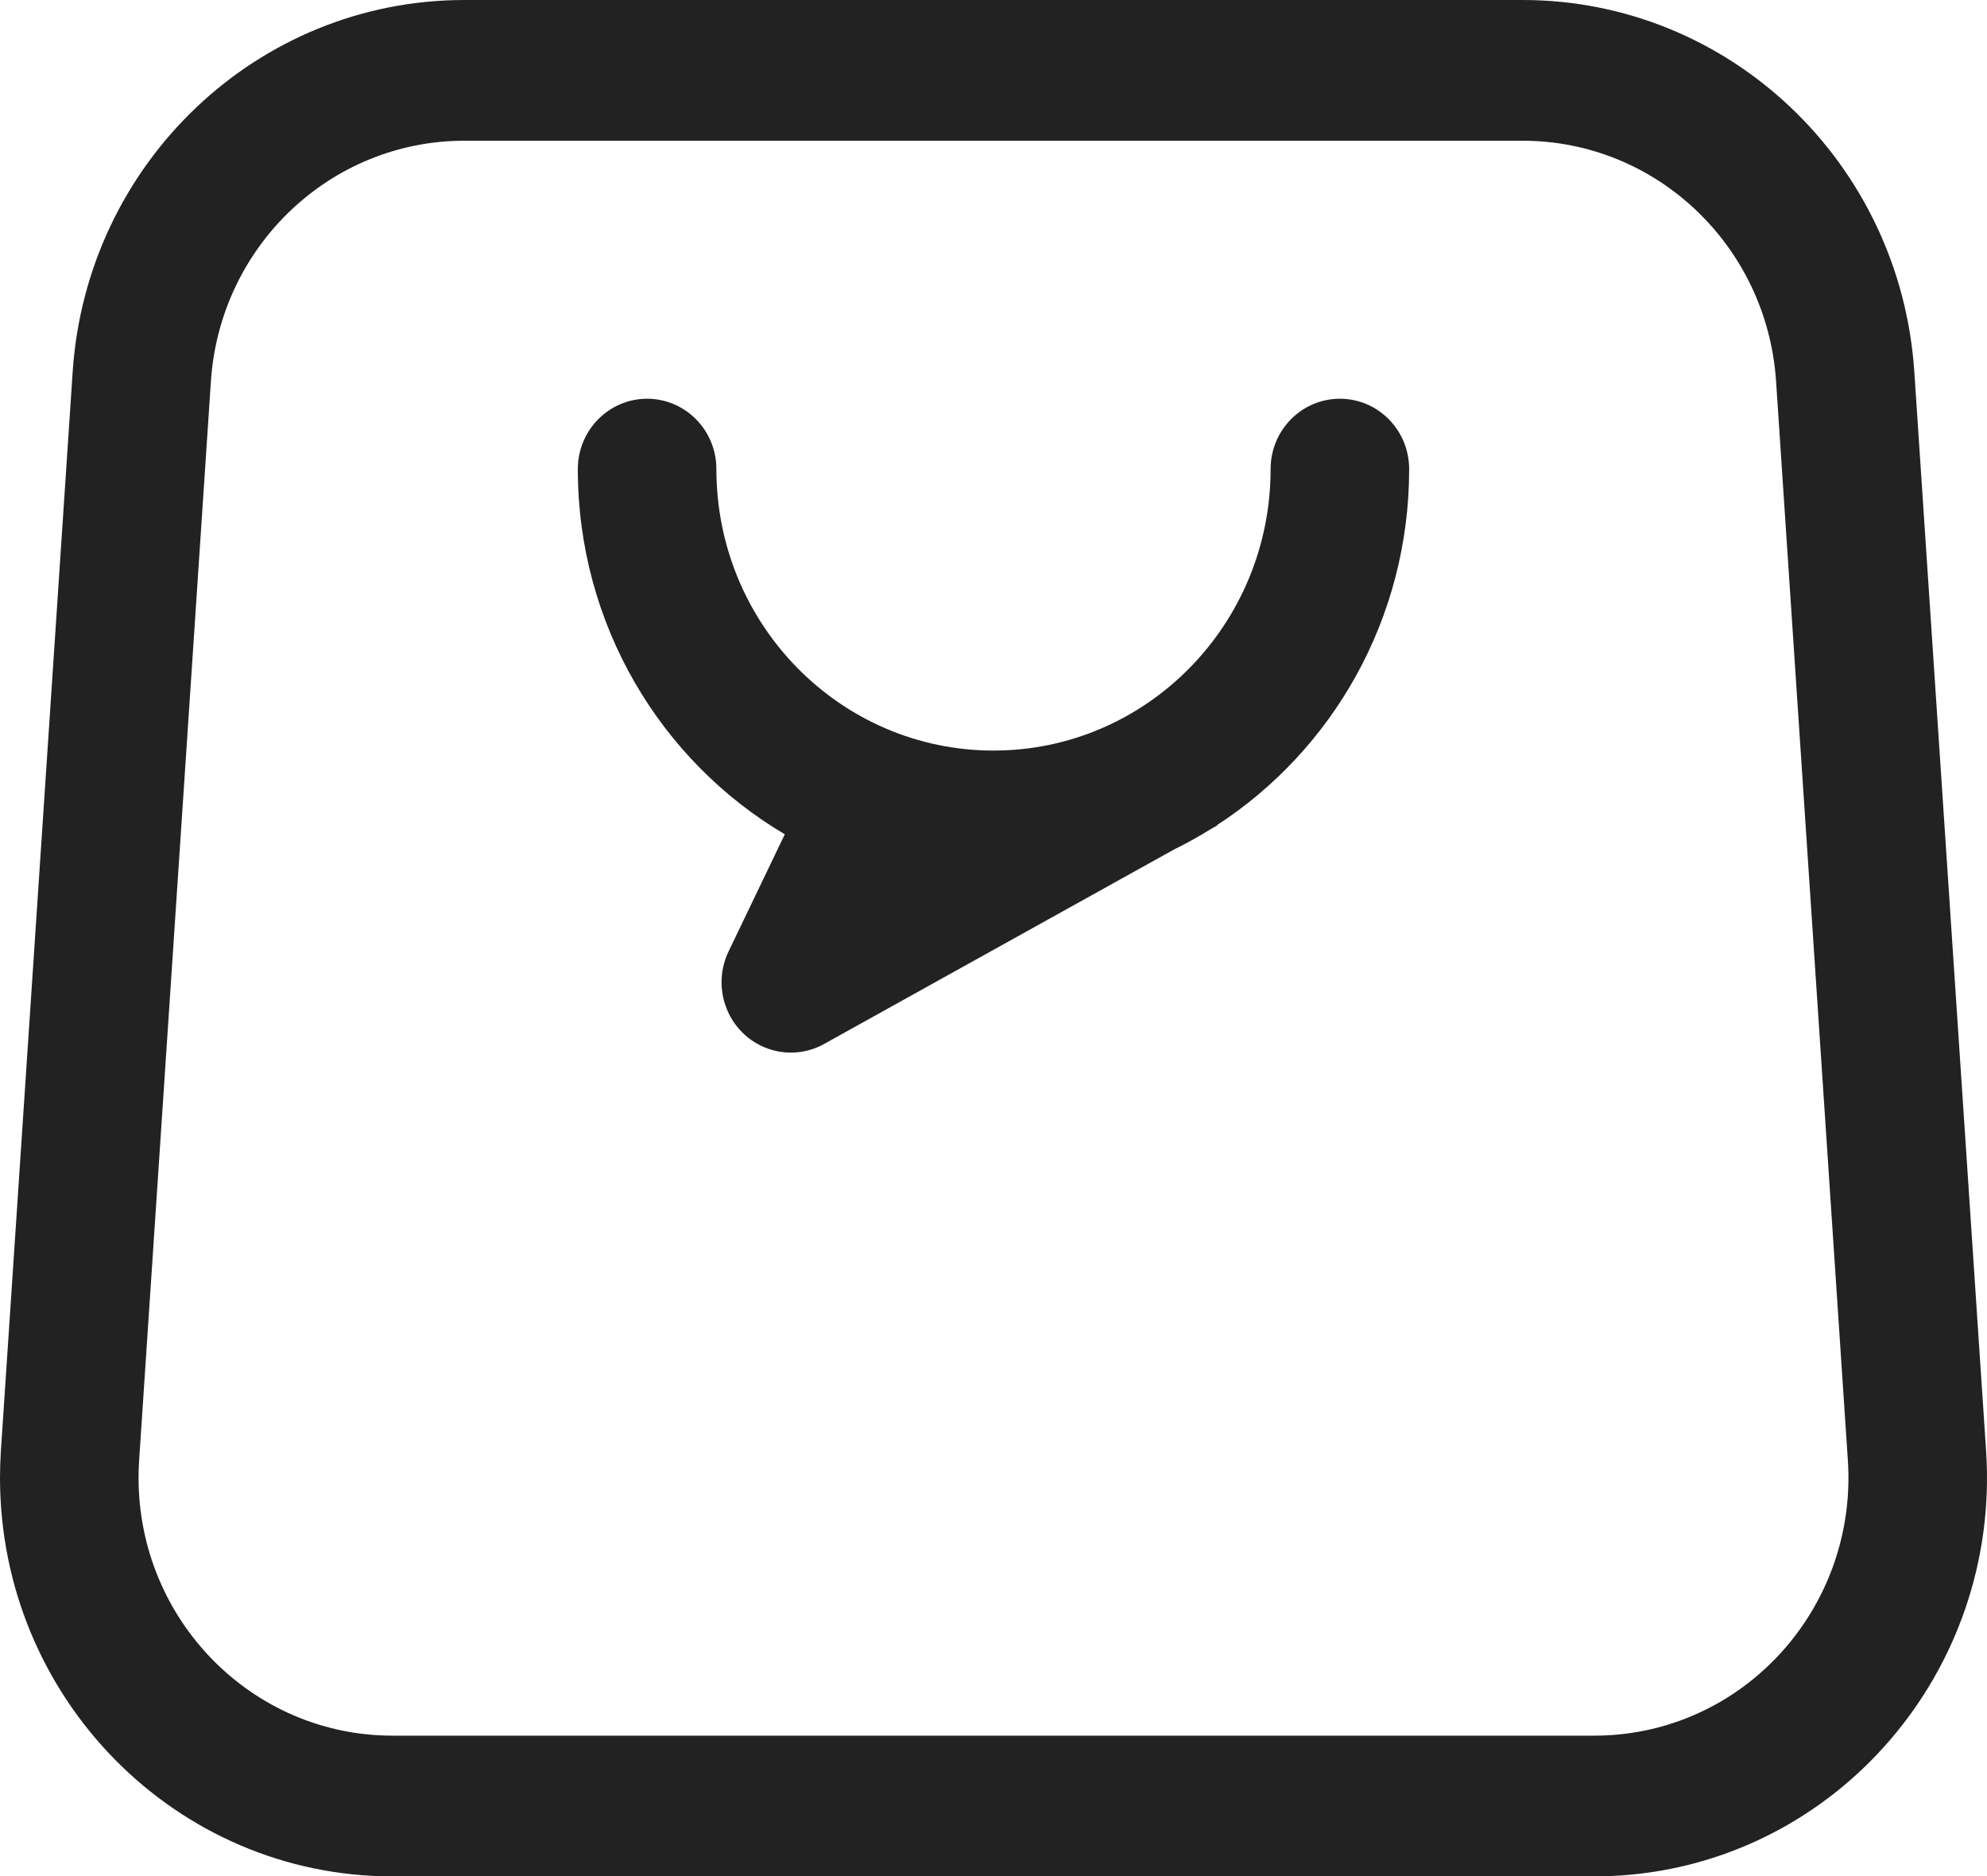 <?xml version="1.0" encoding="UTF-8"?>
<svg width="896px" height="846px" viewBox="0 0 896 846" version="1.1" xmlns="http://www.w3.org/2000/svg" xmlns:xlink="http://www.w3.org/1999/xlink">
    <title>0171门店自提</title>
    <g id="0171门店自提" stroke="none" stroke-width="1" fill="none" fill-rule="evenodd">
        <path d="M686.604,0 C779.74,0 856.947,73.288 863.225,167.656 L863.225,167.656 L895.59,654.106 C902.181,753.167 828.448,838.898 730.903,845.591 C726.931,845.864 722.951,846 718.969,846 L718.969,846 L177.024,846 C79.256,846 -1.70530257e-13,765.512 -1.70530257e-13,666.225 C-1.70530257e-13,662.182 0.134,658.14 0.403,654.106 L0.403,654.106 L32.768,167.656 C39.047,73.288 116.254,0 209.389,0 L209.389,0 Z M686.604,63.45 L209.389,63.45 C149.125,63.45 99.167,110.872 95.105,171.933 L95.105,171.933 L62.74,658.383 C62.566,660.993 62.479,663.609 62.479,666.225 C62.479,730.47 113.762,782.55 177.024,782.55 L177.024,782.55 L718.969,782.55 C721.545,782.55 724.121,782.462 726.691,782.285 C789.809,777.954 837.518,722.481 833.254,658.383 L833.254,658.383 L800.888,171.933 C796.826,110.872 746.868,63.45 686.604,63.45 L686.604,63.45 Z M604.194,179.775 C621.447,179.775 635.434,193.979 635.434,211.5 C635.434,278.986 600.851,338.27 548.701,372.071 L549.022,372.096 L546.127,373.71 C540.703,377.101 535.097,380.219 529.327,383.046 L371.618,470.691 C362.731,475.63 352.037,475.886 342.93,471.377 C327.422,463.698 320.98,444.706 328.541,428.957 L328.541,428.957 L353.892,376.157 C298.08,343.189 260.56,281.794 260.56,211.5 C260.56,193.979 274.546,179.775 291.799,179.775 C309.052,179.775 323.039,193.979 323.039,211.5 C323.039,281.585 378.984,338.4 447.997,338.4 C517.009,338.4 572.955,281.585 572.955,211.5 C572.955,193.979 586.941,179.775 604.194,179.775 Z" id="Combined-Shape" fill="#222222" fill-rule="nonzero"></path>
    </g>
</svg>